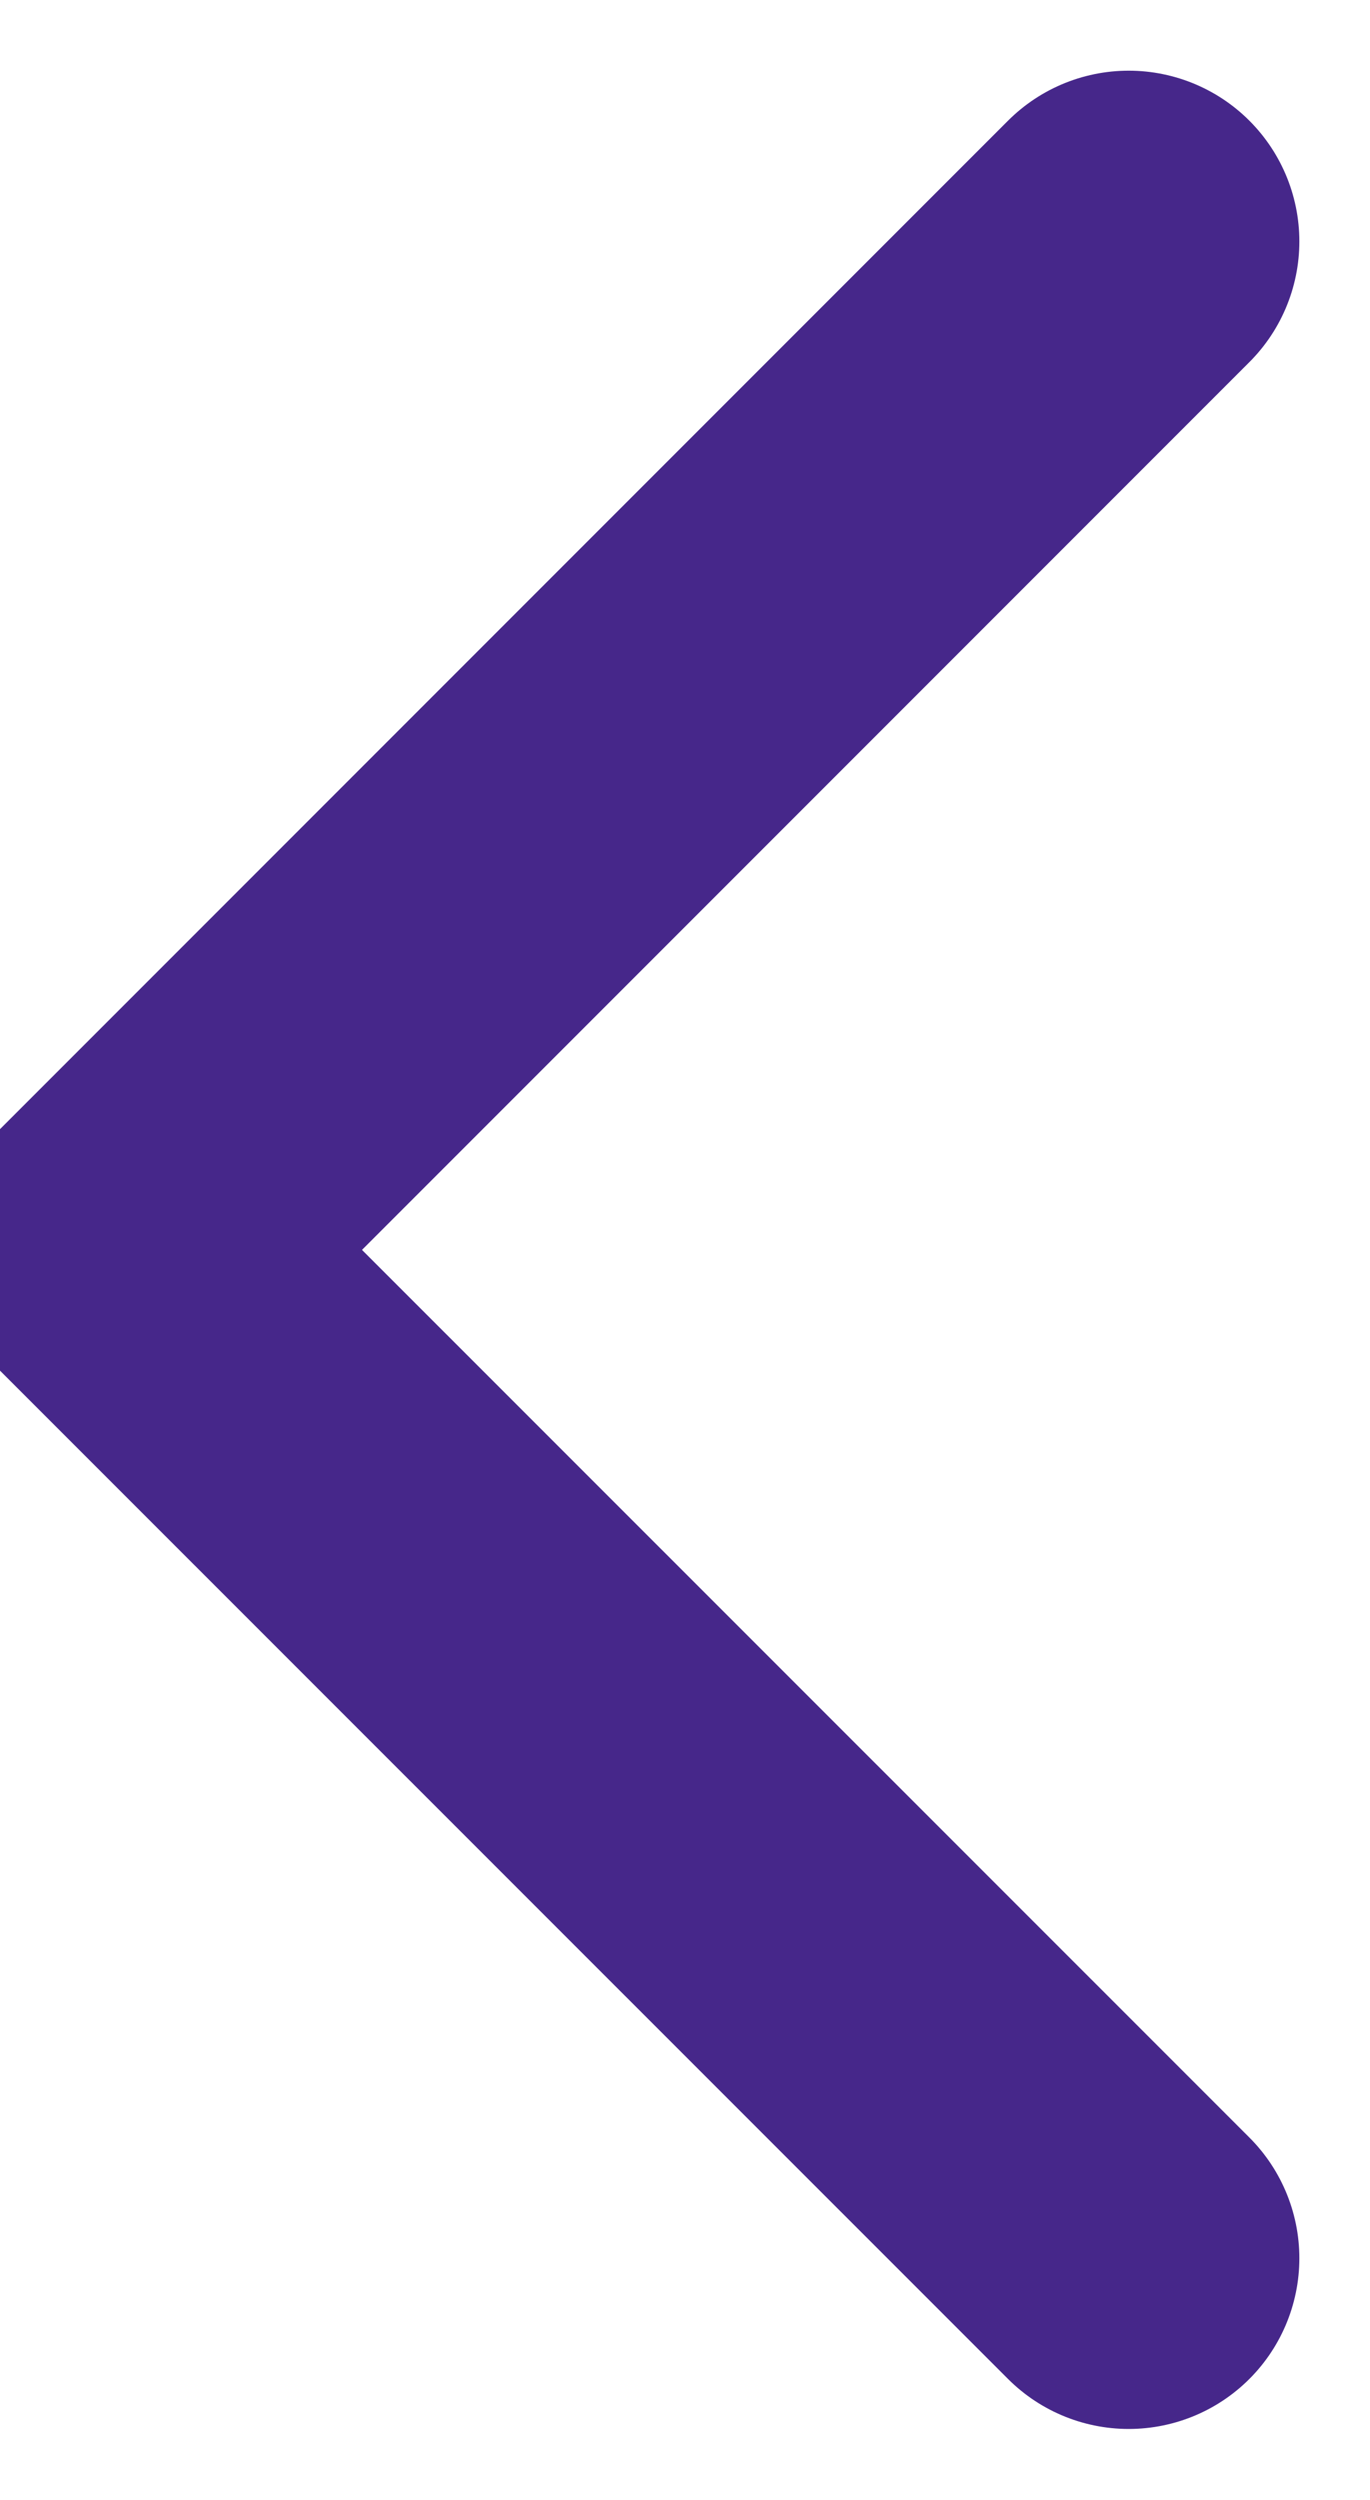 <svg xmlns="http://www.w3.org/2000/svg" width="8.028" height="14.642" viewBox="0 0 8.028 14.642"><path d="M117.666,546l5.907,5.907L129.479,546" transform="translate(552.614 -116.252) rotate(90)" fill="none" stroke="#46278a" stroke-linecap="round" stroke-linejoin="bevel" stroke-width="2"/></svg>